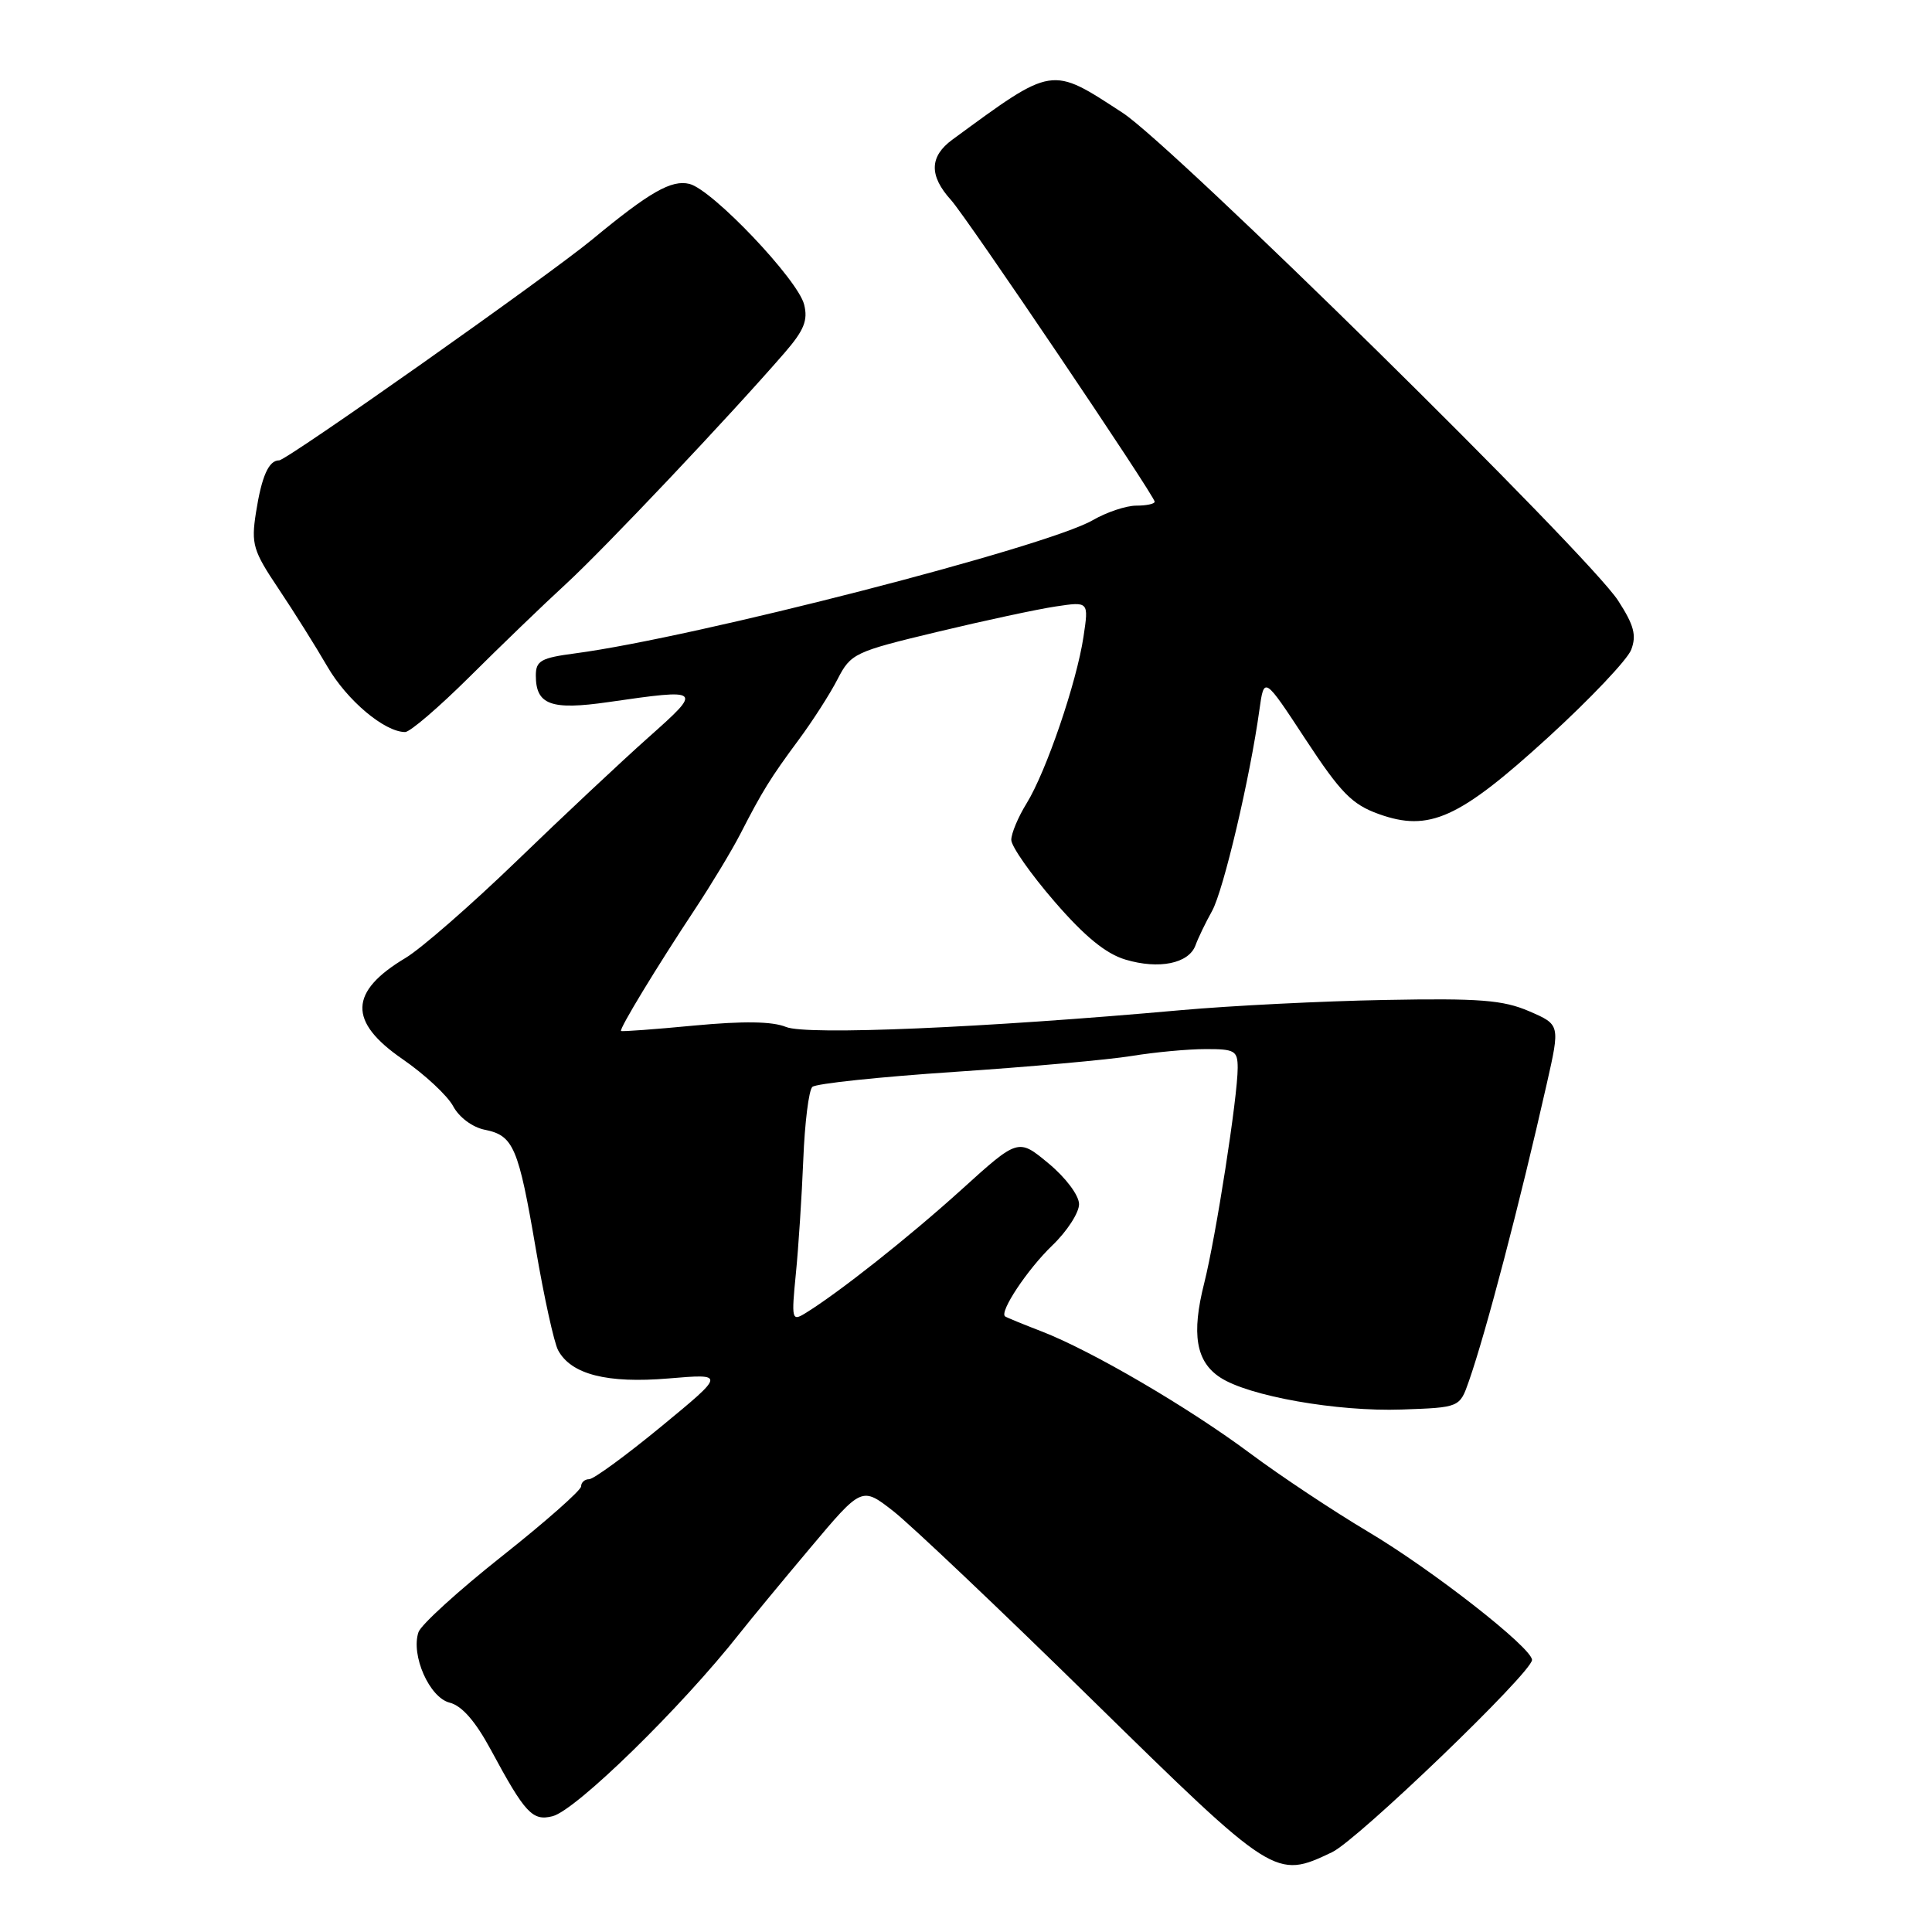 <?xml version="1.0" encoding="UTF-8" standalone="no"?>
<!DOCTYPE svg PUBLIC "-//W3C//DTD SVG 1.1//EN" "http://www.w3.org/Graphics/SVG/1.1/DTD/svg11.dtd" >
<svg xmlns="http://www.w3.org/2000/svg" xmlns:xlink="http://www.w3.org/1999/xlink" version="1.1" viewBox="0 0 256 256">
 <g >
 <path fill="currentColor"
d=" M 176.50 245.43 C 179.88 243.83 203.00 221.60 203.00 219.95 C 203.00 218.35 189.76 207.99 181.21 202.92 C 176.66 200.21 169.68 195.58 165.71 192.62 C 157.49 186.49 144.63 178.97 138.00 176.41 C 135.53 175.46 133.35 174.56 133.18 174.43 C 132.39 173.84 136.14 168.20 139.41 165.05 C 141.39 163.16 142.99 160.68 142.98 159.55 C 142.97 158.39 141.22 156.05 138.94 154.16 C 134.92 150.82 134.92 150.82 127.37 157.66 C 120.39 163.97 111.10 171.32 106.66 174.04 C 104.93 175.10 104.86 174.80 105.45 168.83 C 105.80 165.35 106.24 158.52 106.44 153.66 C 106.63 148.79 107.17 144.46 107.64 144.02 C 108.11 143.58 116.58 142.69 126.46 142.03 C 136.34 141.37 146.91 140.42 149.96 139.92 C 153.01 139.42 157.41 139.01 159.75 139.01 C 163.62 139.00 164.00 139.22 164.00 141.51 C 164.00 145.35 161.12 163.83 159.57 170.00 C 157.85 176.78 158.47 180.42 161.68 182.52 C 165.45 185.00 177.20 187.07 185.74 186.77 C 193.42 186.50 193.42 186.50 194.64 183.00 C 196.92 176.48 201.36 159.51 204.95 143.63 C 206.73 135.77 206.73 135.77 202.61 133.99 C 199.17 132.51 196.07 132.26 183.50 132.50 C 175.25 132.65 163.10 133.26 156.50 133.85 C 130.34 136.20 106.90 137.20 104.16 136.08 C 102.33 135.33 98.52 135.28 92.00 135.89 C 86.78 136.39 82.41 136.71 82.29 136.61 C 82.02 136.36 87.06 128.06 92.07 120.50 C 94.25 117.20 96.97 112.70 98.10 110.50 C 101.02 104.81 102.09 103.08 105.85 98.00 C 107.68 95.53 110.00 91.92 110.99 89.98 C 112.74 86.59 113.22 86.36 124.15 83.74 C 130.39 82.24 137.47 80.72 139.89 80.36 C 144.27 79.70 144.27 79.70 143.57 84.36 C 142.67 90.41 138.62 102.26 136.03 106.45 C 134.91 108.26 134.00 110.43 134.00 111.29 C 134.00 112.14 136.57 115.81 139.71 119.44 C 143.72 124.08 146.52 126.37 149.12 127.15 C 153.56 128.48 157.52 127.68 158.41 125.26 C 158.76 124.29 159.75 122.24 160.61 120.70 C 162.12 117.97 165.64 103.04 166.88 94.05 C 167.50 89.60 167.50 89.60 173.00 97.98 C 177.65 105.06 179.15 106.59 182.68 107.86 C 189.38 110.27 193.33 108.48 205.14 97.70 C 210.68 92.64 215.63 87.42 216.14 86.10 C 216.87 84.19 216.52 82.85 214.42 79.60 C 210.50 73.52 155.42 19.30 148.77 14.96 C 139.20 8.72 139.64 8.65 126.20 18.50 C 123.15 20.73 123.09 23.28 126.01 26.50 C 128.09 28.79 153.00 65.70 153.00 66.48 C 153.00 66.77 151.90 67.00 150.56 67.00 C 149.21 67.00 146.63 67.87 144.81 68.92 C 138.70 72.47 92.04 84.48 76.25 86.57 C 71.68 87.17 71.00 87.55 71.00 89.51 C 71.00 93.40 73.01 94.13 80.62 93.03 C 93.08 91.23 93.14 91.29 85.92 97.71 C 82.39 100.85 74.55 108.20 68.50 114.05 C 62.45 119.89 55.81 125.69 53.74 126.93 C 46.24 131.41 46.12 135.37 53.34 140.34 C 56.27 142.36 59.29 145.17 60.04 146.57 C 60.83 148.05 62.60 149.37 64.24 149.70 C 68.04 150.46 68.69 151.98 71.00 165.50 C 72.09 171.88 73.42 177.92 73.95 178.91 C 75.67 182.12 80.45 183.34 88.61 182.65 C 96.11 182.02 96.11 182.02 87.63 189.01 C 82.96 192.85 78.66 196.00 78.07 196.00 C 77.48 196.00 77.00 196.43 77.00 196.95 C 77.00 197.47 72.29 201.63 66.52 206.20 C 60.76 210.76 55.78 215.29 55.45 216.27 C 54.42 219.32 56.90 224.94 59.58 225.61 C 61.20 226.02 62.99 228.06 65.04 231.86 C 69.58 240.28 70.55 241.33 73.21 240.66 C 76.32 239.88 90.29 226.23 98.00 216.44 C 99.38 214.69 103.58 209.60 107.35 205.12 C 114.19 196.98 114.19 196.98 118.35 200.22 C 120.63 202.00 132.50 213.25 144.71 225.23 C 168.90 248.94 168.99 249.00 176.50 245.43 Z  M 62.18 89.72 C 66.21 85.71 71.97 80.15 75.00 77.37 C 80.15 72.63 96.64 55.19 103.96 46.75 C 106.54 43.77 107.08 42.44 106.55 40.35 C 105.72 37.04 94.41 25.14 91.36 24.37 C 88.99 23.78 86.09 25.43 78.50 31.71 C 72.59 36.59 38.00 61.00 36.99 61.00 C 35.60 61.00 34.67 63.10 33.91 67.96 C 33.27 72.10 33.53 72.98 36.90 78.00 C 38.93 81.03 41.84 85.67 43.37 88.31 C 45.96 92.79 50.94 96.99 53.68 97.00 C 54.33 97.00 58.15 93.72 62.18 89.72 Z "/>
</g>
</svg>